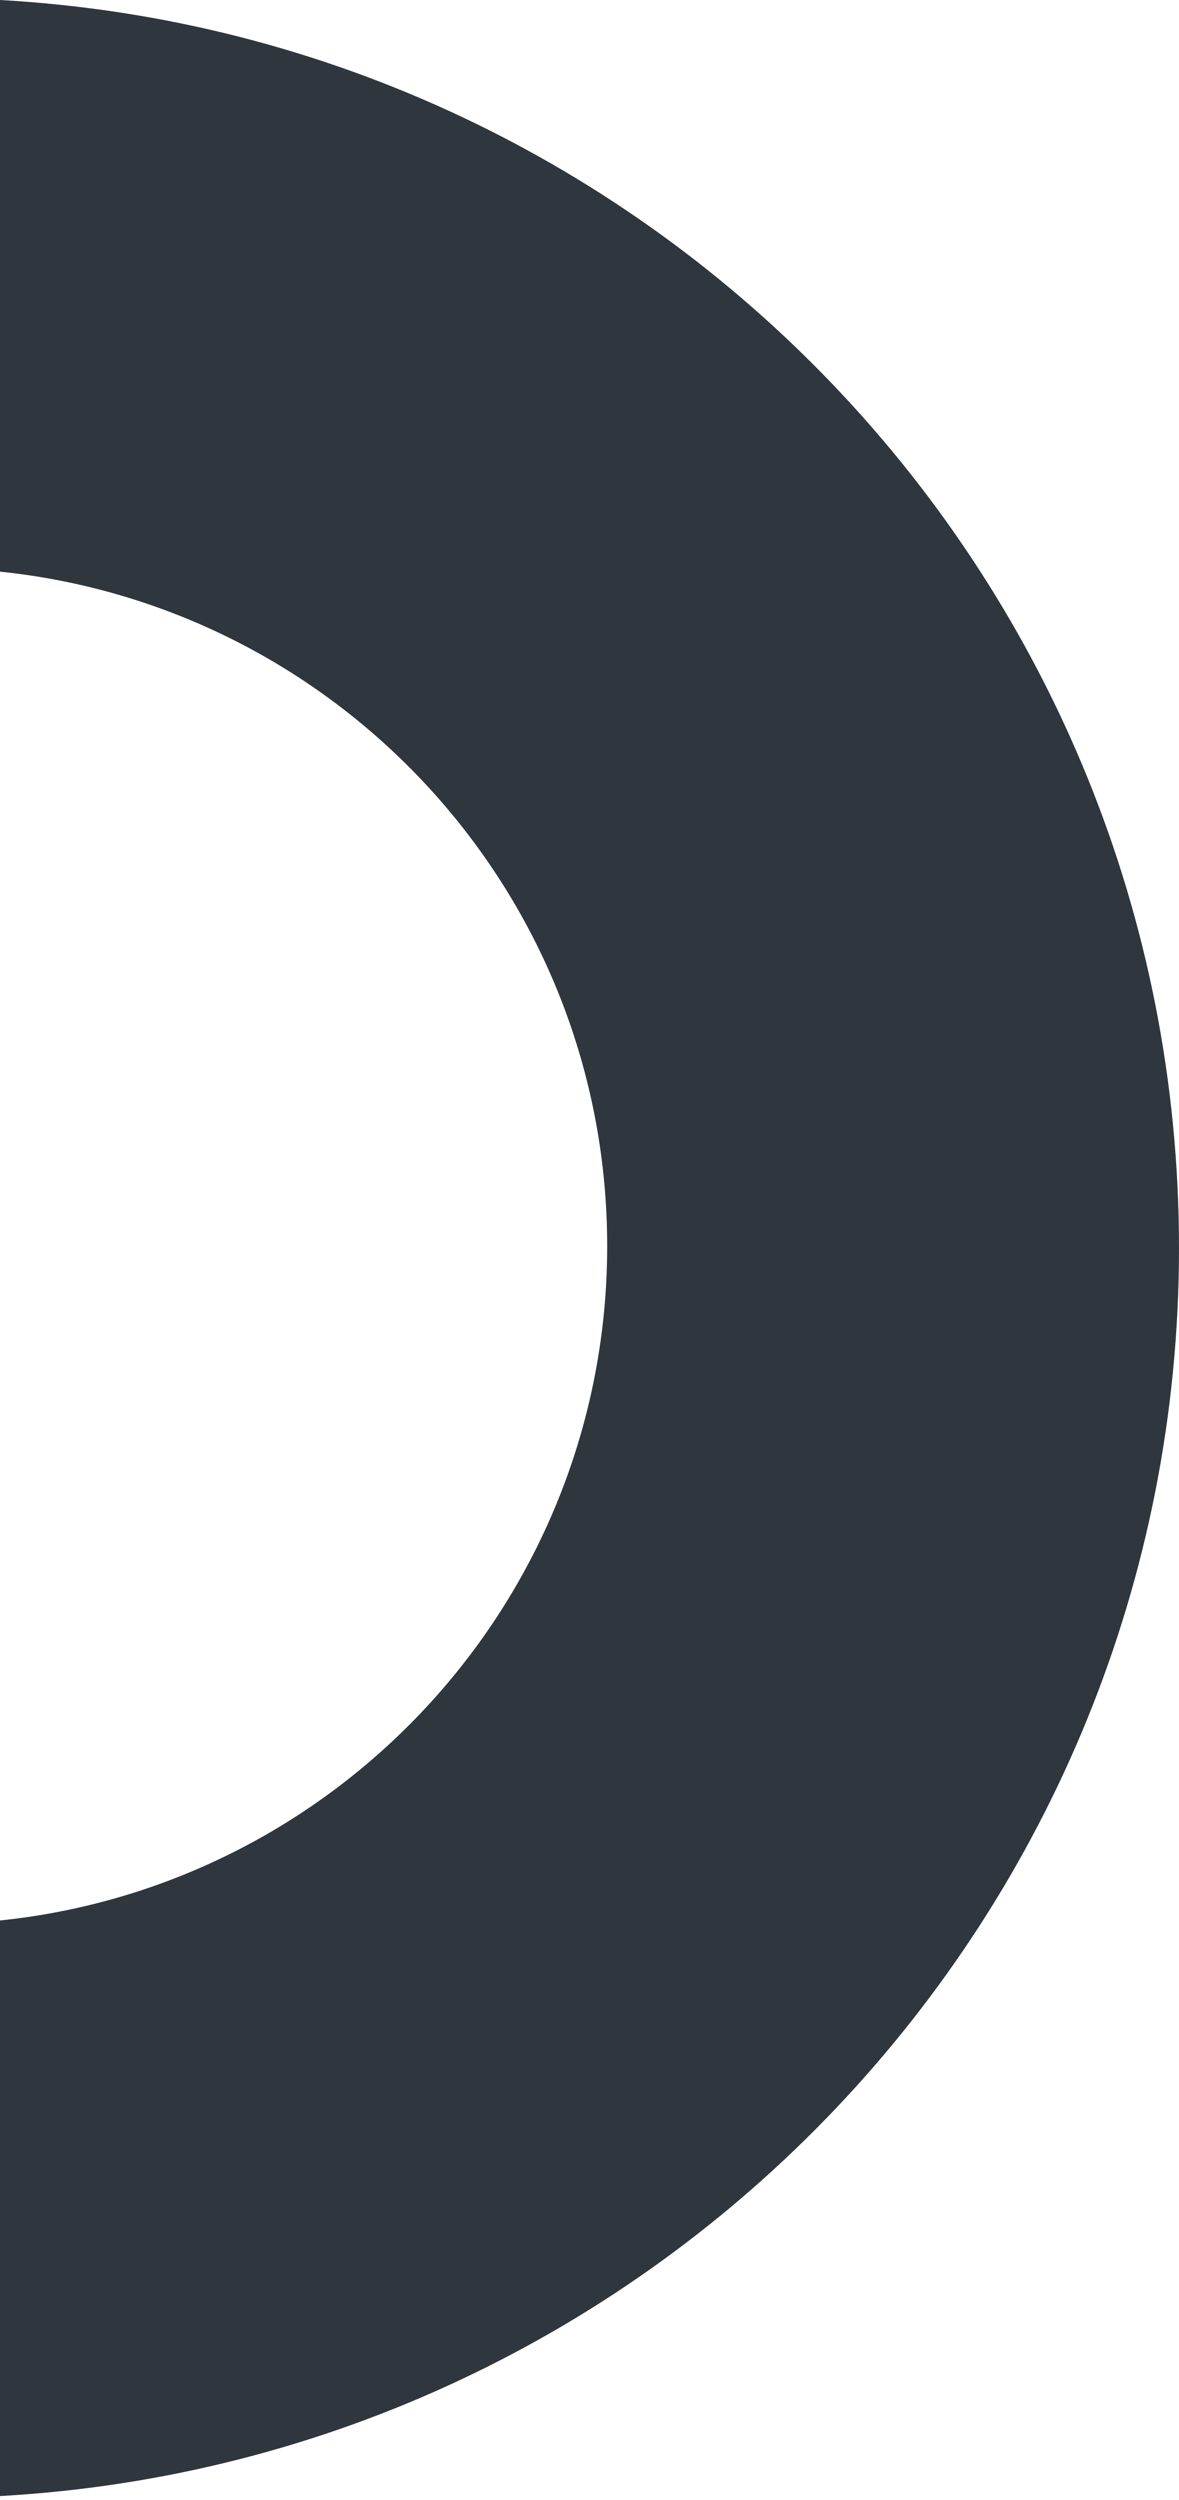 <svg width="200" height="424" viewBox="0 0 200 424" fill="none" xmlns="http://www.w3.org/2000/svg">
<path d="M8.53409e-06 325.714L0 423.332C111.501 417.11 200 324.723 200 211.666C200 98.609 111.502 6.222 3.70089e-05 -1.74846e-05L2.85332e-05 96.951C57.873 102.951 103 151.872 103 211.332C103 270.793 57.873 319.713 8.53409e-06 325.714Z" fill="#2F363E"/>
</svg>

